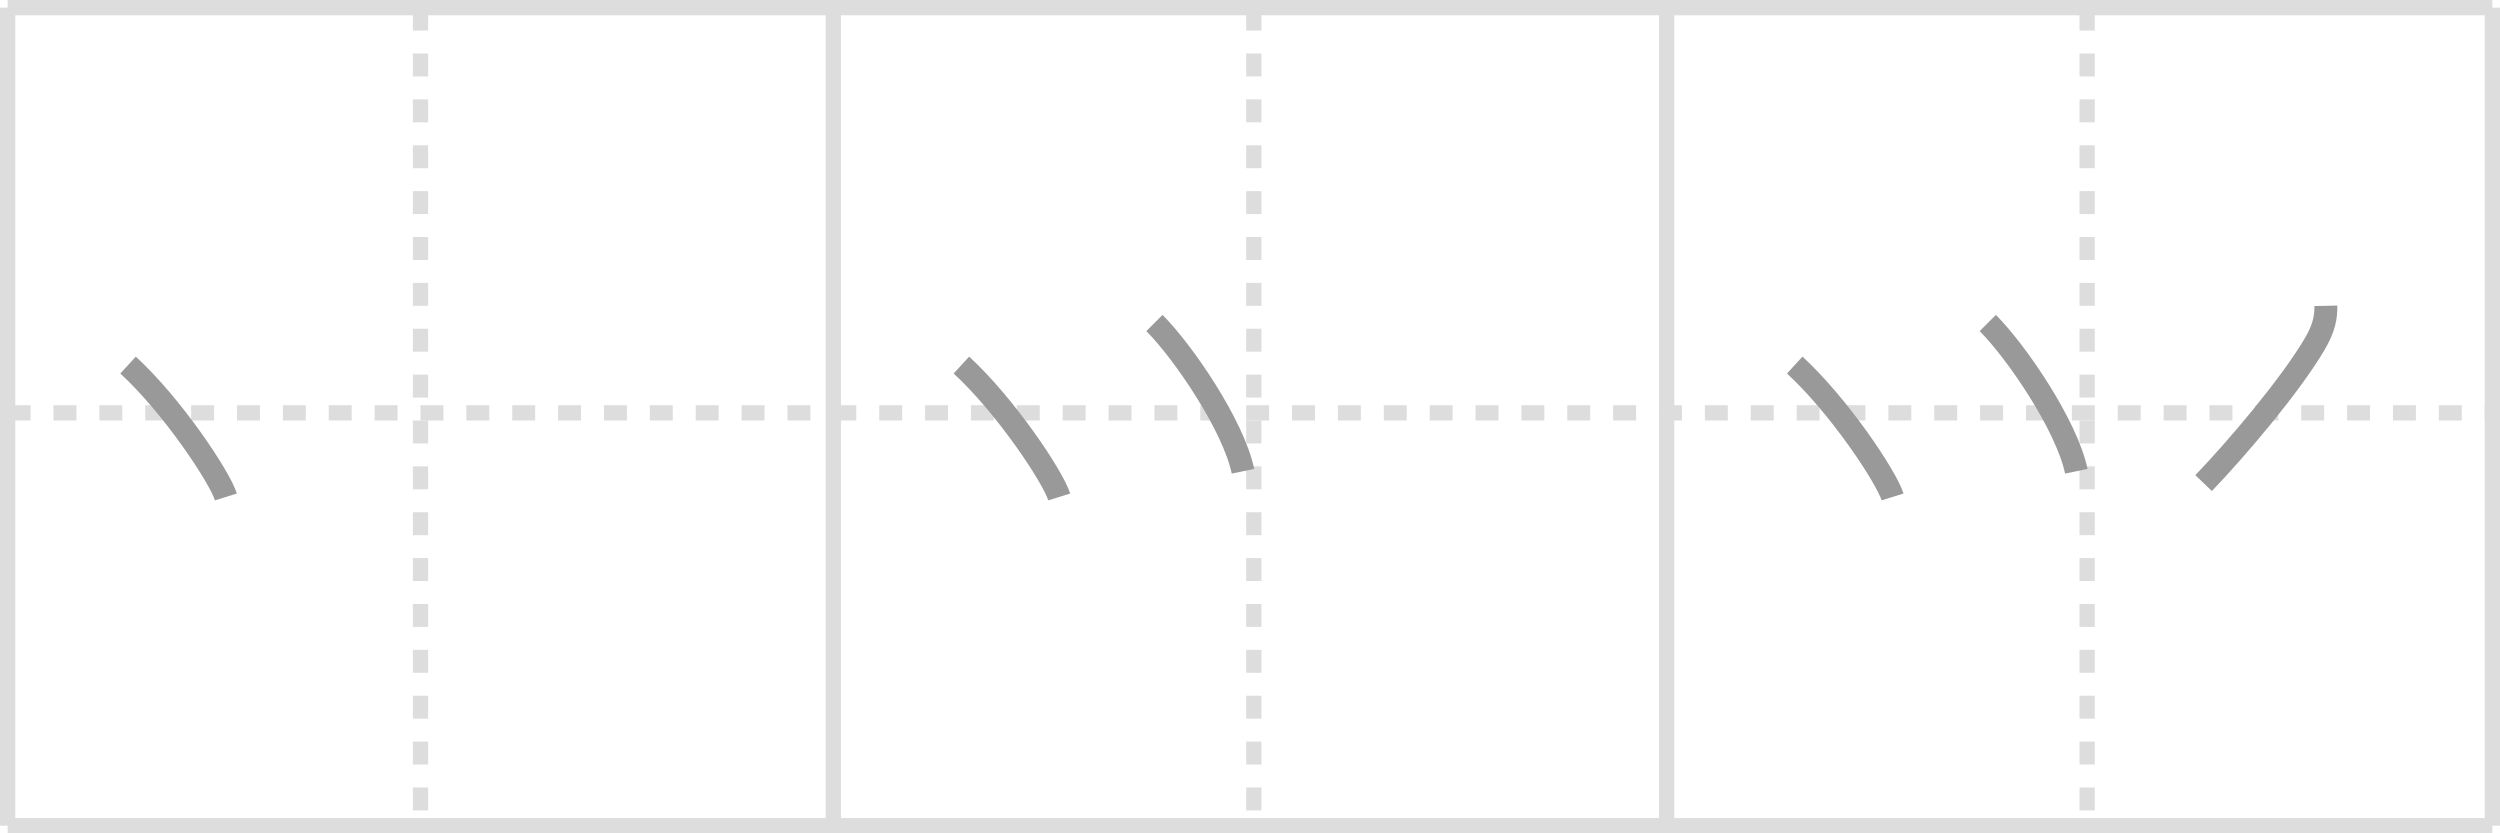 <svg width="327px" height="109px" viewBox="0 0 327 109" xmlns="http://www.w3.org/2000/svg" xmlns:xlink="http://www.w3.org/1999/xlink" xml:space="preserve" version="1.1" baseProfile="full">
<line x1="1" y1="1" x2="326" y2="1" style="stroke:#ddd;stroke-width:2"></line>
<line x1="1" y1="1" x2="1" y2="108" style="stroke:#ddd;stroke-width:2"></line>
<line x1="1" y1="108" x2="326" y2="108" style="stroke:#ddd;stroke-width:2"></line>
<line x1="326" y1="1" x2="326" y2="108" style="stroke:#ddd;stroke-width:2"></line>
<line x1="109" y1="1" x2="109" y2="108" style="stroke:#ddd;stroke-width:2"></line>
<line x1="218" y1="1" x2="218" y2="108" style="stroke:#ddd;stroke-width:2"></line>
<line x1="1" y1="54" x2="326" y2="54" style="stroke:#ddd;stroke-width:2;stroke-dasharray:3 3"></line>
<line x1="55" y1="1" x2="55" y2="108" style="stroke:#ddd;stroke-width:2;stroke-dasharray:3 3"></line>
<line x1="164" y1="1" x2="164" y2="108" style="stroke:#ddd;stroke-width:2;stroke-dasharray:3 3"></line>
<line x1="273" y1="1" x2="273" y2="108" style="stroke:#ddd;stroke-width:2;stroke-dasharray:3 3"></line>
<path d="M16.75,47.75c5.78,5.31,11.97,14.6,12.8,17.25" style="fill:none;stroke:#999;stroke-width:3"></path>

<path d="M125.75,47.75c5.78,5.31,11.97,14.6,12.8,17.25" style="fill:none;stroke:#999;stroke-width:3"></path>
<path d="M151.0,42.25C154.75,46,161.33,55.64,162.58,61.64" style="fill:none;stroke:#999;stroke-width:3"></path>

<path d="M234.75,47.75c5.78,5.31,11.97,14.6,12.8,17.25" style="fill:none;stroke:#999;stroke-width:3"></path>
<path d="M260.0,42.25C263.75,46,270.33,55.64,271.58,61.64" style="fill:none;stroke:#999;stroke-width:3"></path>
<path d="M304.22,40c0.03,1.38-0.17,2.85-1.52,5.11C299.5,50.5,292.62,58.62,288.23,63.19" style="fill:none;stroke:#999;stroke-width:3"></path>

</svg>